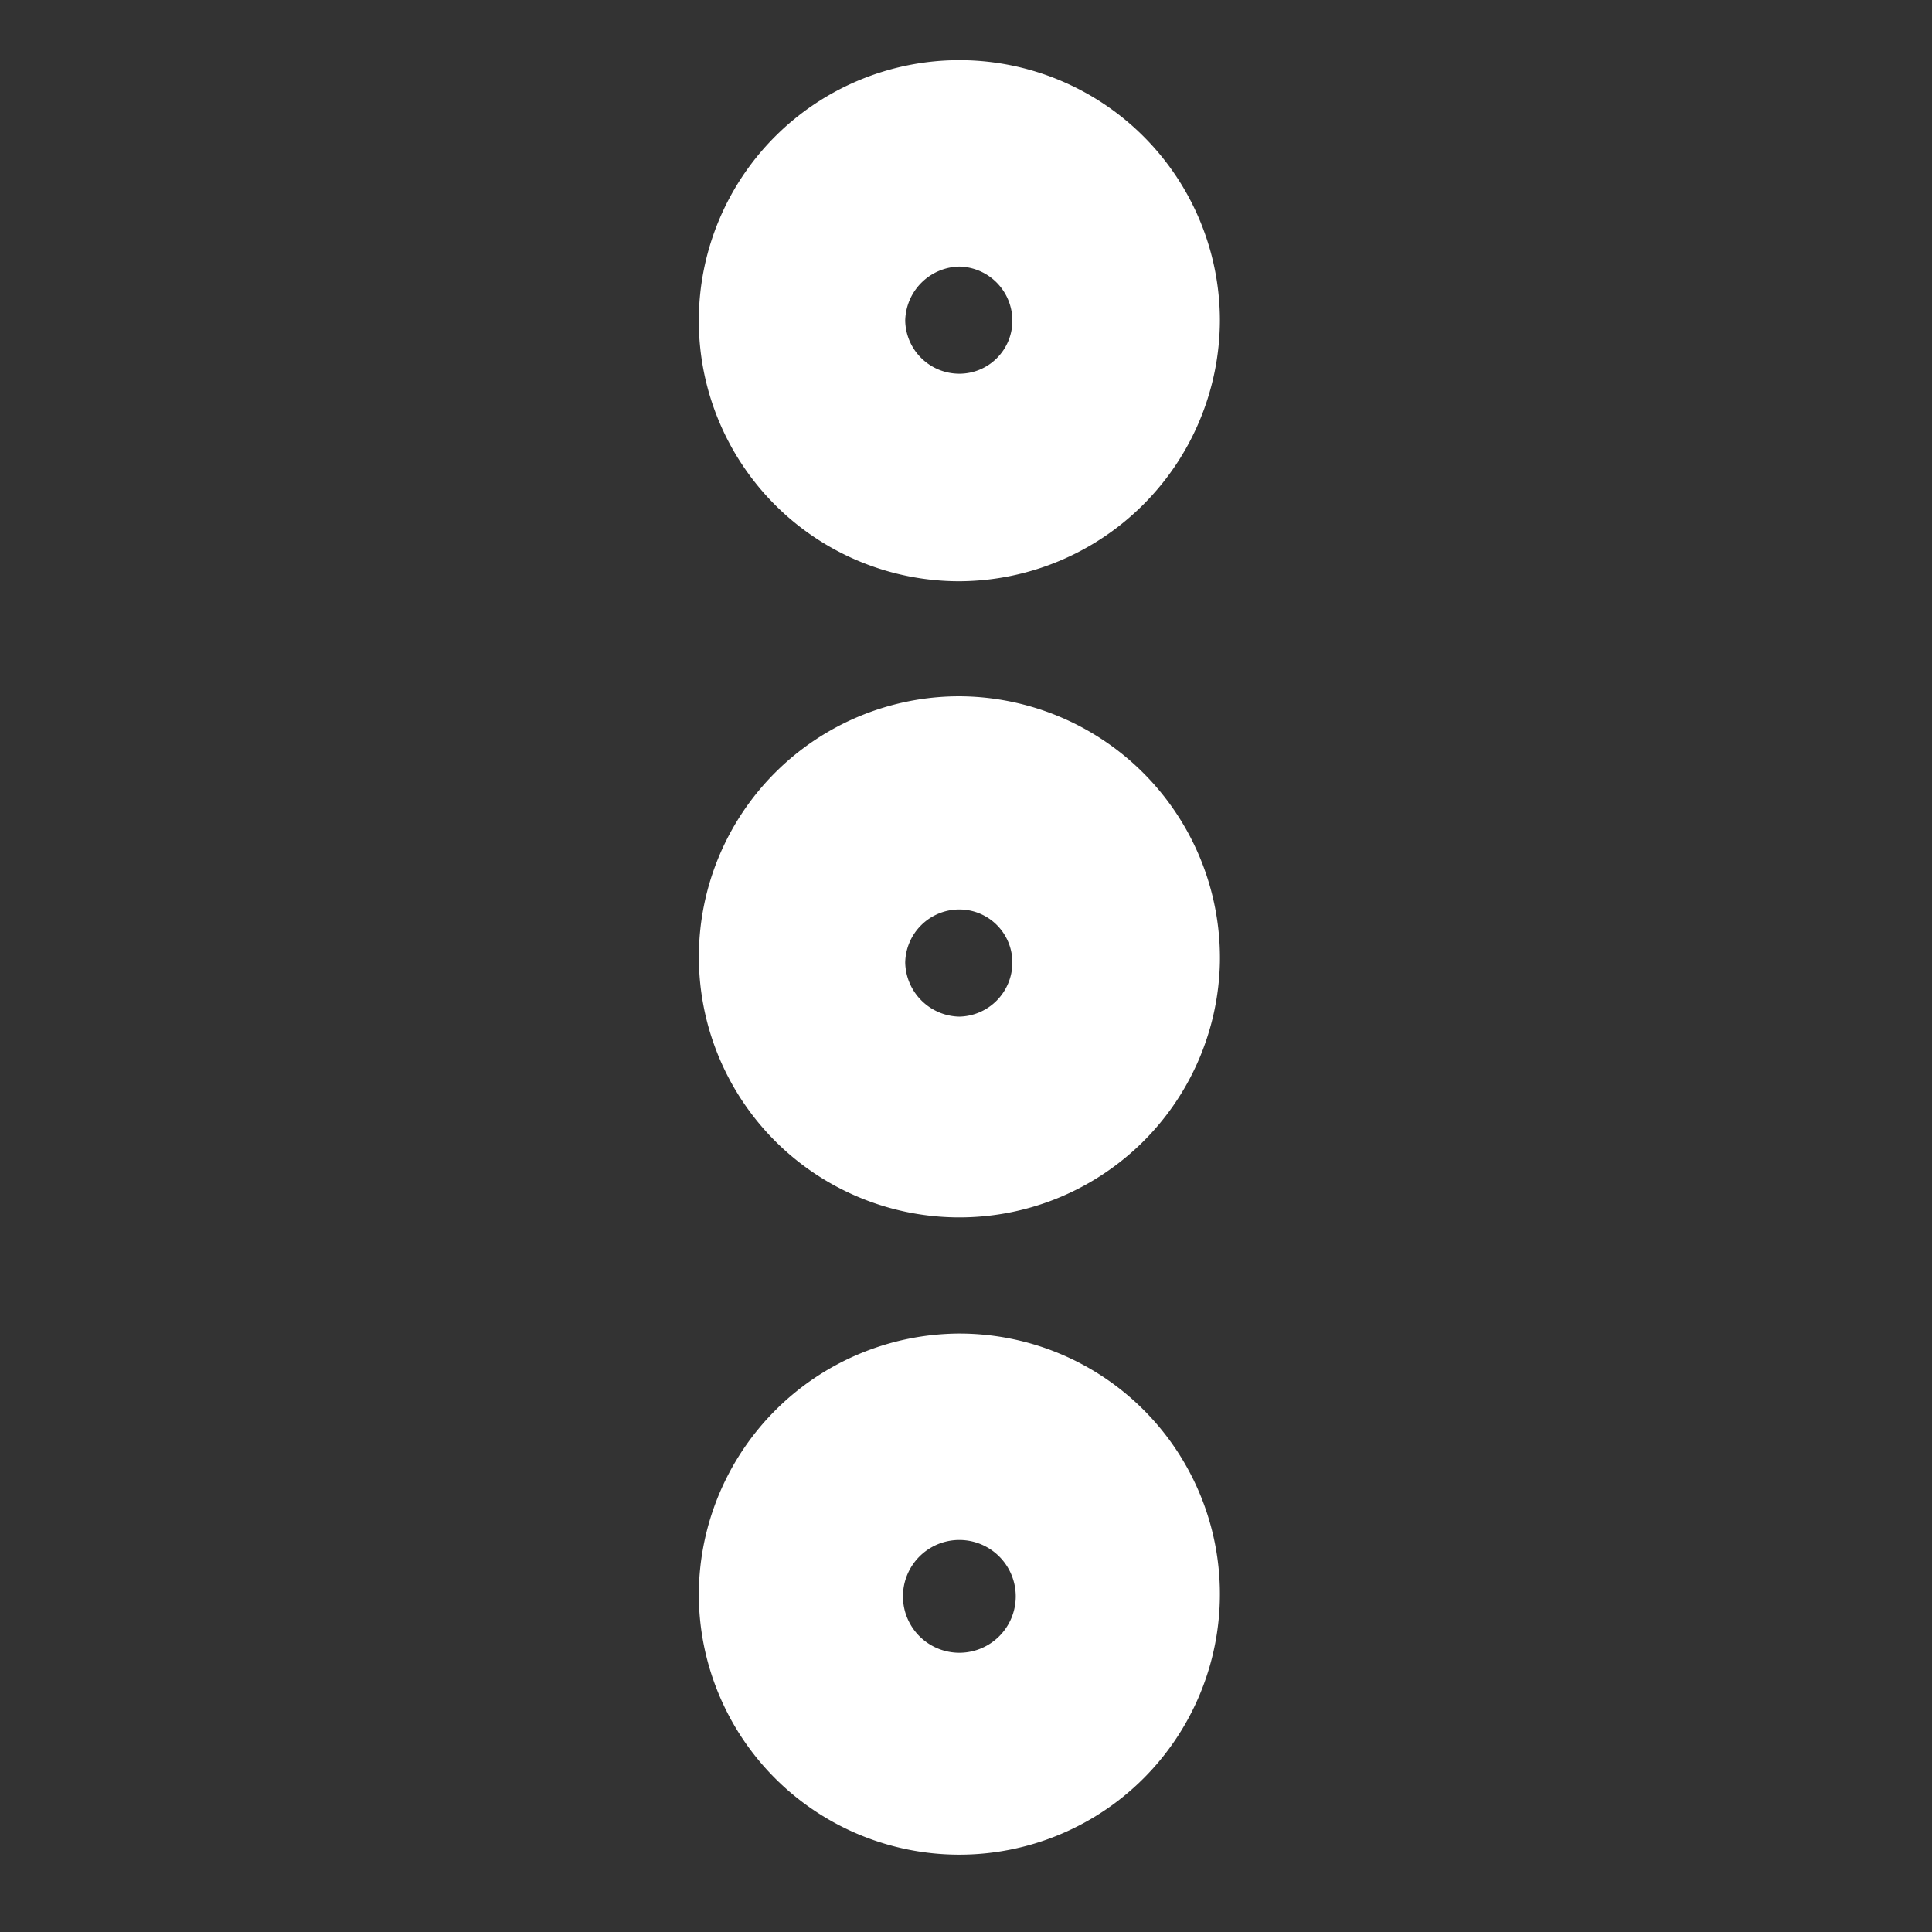 <?xml version="1.0" encoding="utf-8"?>
<svg viewBox="0 0 100 100" fill="#FFFFFF" xmlns="http://www.w3.org/2000/svg">
  <rect x="0" y="0" width="100" height="100" fill="#333333" stroke="none"/>
  <g id="Layer_2" data-name="Layer 2" transform="matrix(5.838, 0, 0, 5.838, 36.17, 3.114)" style="">
    <g id="Layer_1-2" data-name="Layer 1">
      <path class="cls-1" d="M2.31,5.64A2.31,2.31,0,1,0,4.62,8,2.32,2.32,0,0,0,2.31,5.64ZM1.83,8a.48.48,0,0,1,.48-.47A.47.47,0,0,1,2.78,8a.48.48,0,0,1-.47.48A.49.49,0,0,1,1.83,8Z" style=""/>
      <path class="cls-1" d="M0,13.6a2.31,2.31,0,1,0,2.31-2.31A2.32,2.32,0,0,0,0,13.6Zm2.31-.48a.48.48,0,0,1,0,1,.48.48,0,1,1,0-1Z" style=""/>
      <path class="cls-1" d="M4.62,2.31A2.31,2.31,0,1,0,2.31,4.62,2.32,2.32,0,0,0,4.62,2.31Zm-2.31.47a.48.48,0,0,1-.48-.47.49.49,0,0,1,.48-.48.48.48,0,0,1,.47.48A.47.47,0,0,1,2.31,2.78Z" style=""/>
    </g>
  </g>
</svg>